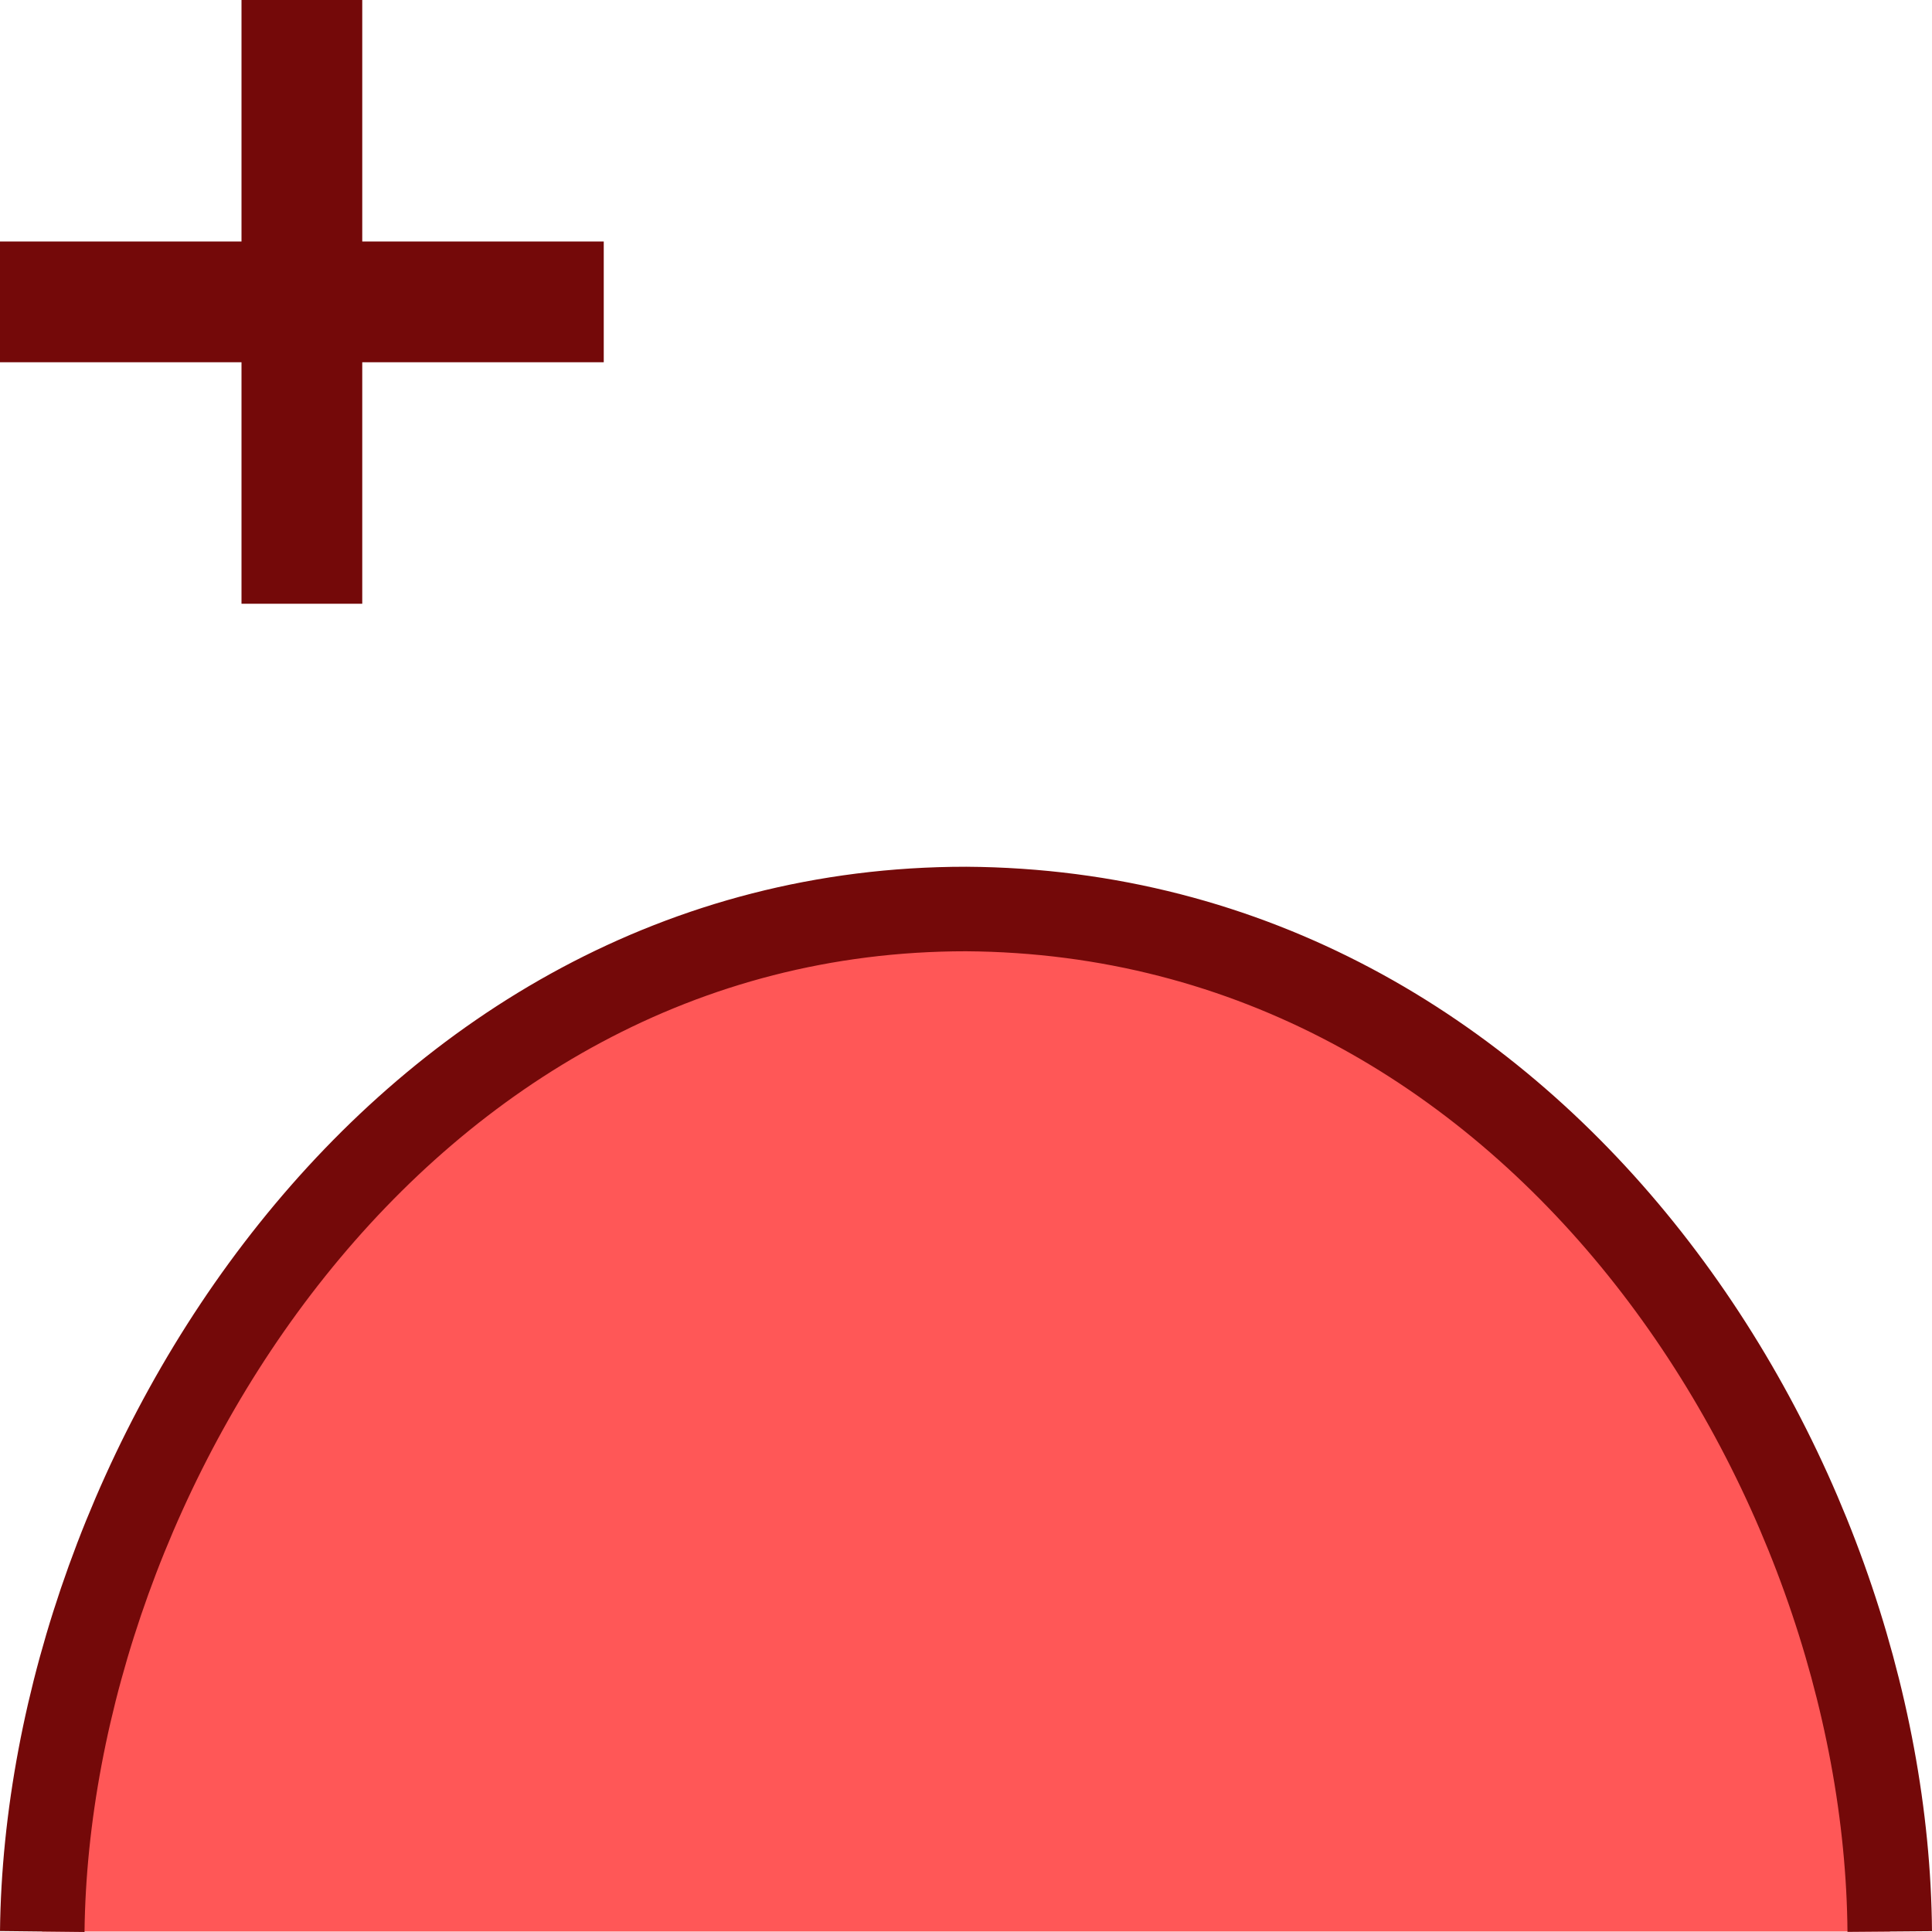 <?xml version="1.0" encoding="UTF-8" standalone="no"?>
<svg
   width="16"
   height="16"
   id="svg2985"
   version="1.1"
   xmlns="http://www.w3.org/2000/svg"
   xmlns:svg="http://www.w3.org/2000/svg"
   xmlns:rdf="http://www.w3.org/1999/02/22-rdf-syntax-ns#"
   xmlns:cc="http://creativecommons.org/ns#"
   xmlns:dc="http://purl.org/dc/elements/1.1/">
  <defs
     id="defs2987">
    <linearGradient
       id="linearGradient5090">
      <stop
         style="stop-color:#435800;stop-opacity:1;"
         offset="0"
         id="stop5088" />
    </linearGradient>
    <linearGradient
       id="linearGradient6402">
      <stop
         id="stop6404"
         offset="0"
         style="stop-color:#000000;stop-opacity:1;" />
      <stop
         id="stop6406"
         offset="1"
         style="stop-color:#000000;stop-opacity:0;" />
    </linearGradient>
    <linearGradient
       id="linearGradient3816">
      <stop
         id="stop3818"
         offset="0"
         style="stop-color:#ffa576;stop-opacity:1;" />
      <stop
         style="stop-color:#f45400;stop-opacity:1;"
         offset="1"
         id="stop3782" />
    </linearGradient>
  </defs>
  <g
     id="layer1"
     style="display:inline"
     transform="translate(-315,-824.003)">
    <rect
       transform="scale(1,-1)"
       y="-840.003"
       x="315"
       height="16"
       width="16"
       id="rect6561-8-1-9-9-5-5-9-9-1-3-94-1-6-6-4-5-3-6-9-4"
       style="opacity:0.99;fill:none;stroke:none" />
    <path
       id="path5150-9-29-2-8-7-2-3-69-1"
       d="m 330.65,839.999 c -0.031,-3.814 -2.913,-8.438 -7.65,-8.468 -4.724,0 -7.608,4.707 -7.65,8.468"
       style="fill:#ff5757;fill-opacity:1;stroke:#740909;stroke-width:0.7;stroke-miterlimit:4;stroke-dasharray:none;stroke-opacity:1" />
    <path
       id="path10416-4-7"
       d="m 315,826.003 h 2 v -2 h 1 v 2 h 2 v 1 h -2 v 2 h -1 v -2 h -2 z"
       style="fill:#740909;fill-opacity:1;stroke:none;stroke-width:1px;stroke-linecap:butt;stroke-linejoin:miter;stroke-opacity:1" />
  </g>
</svg>
